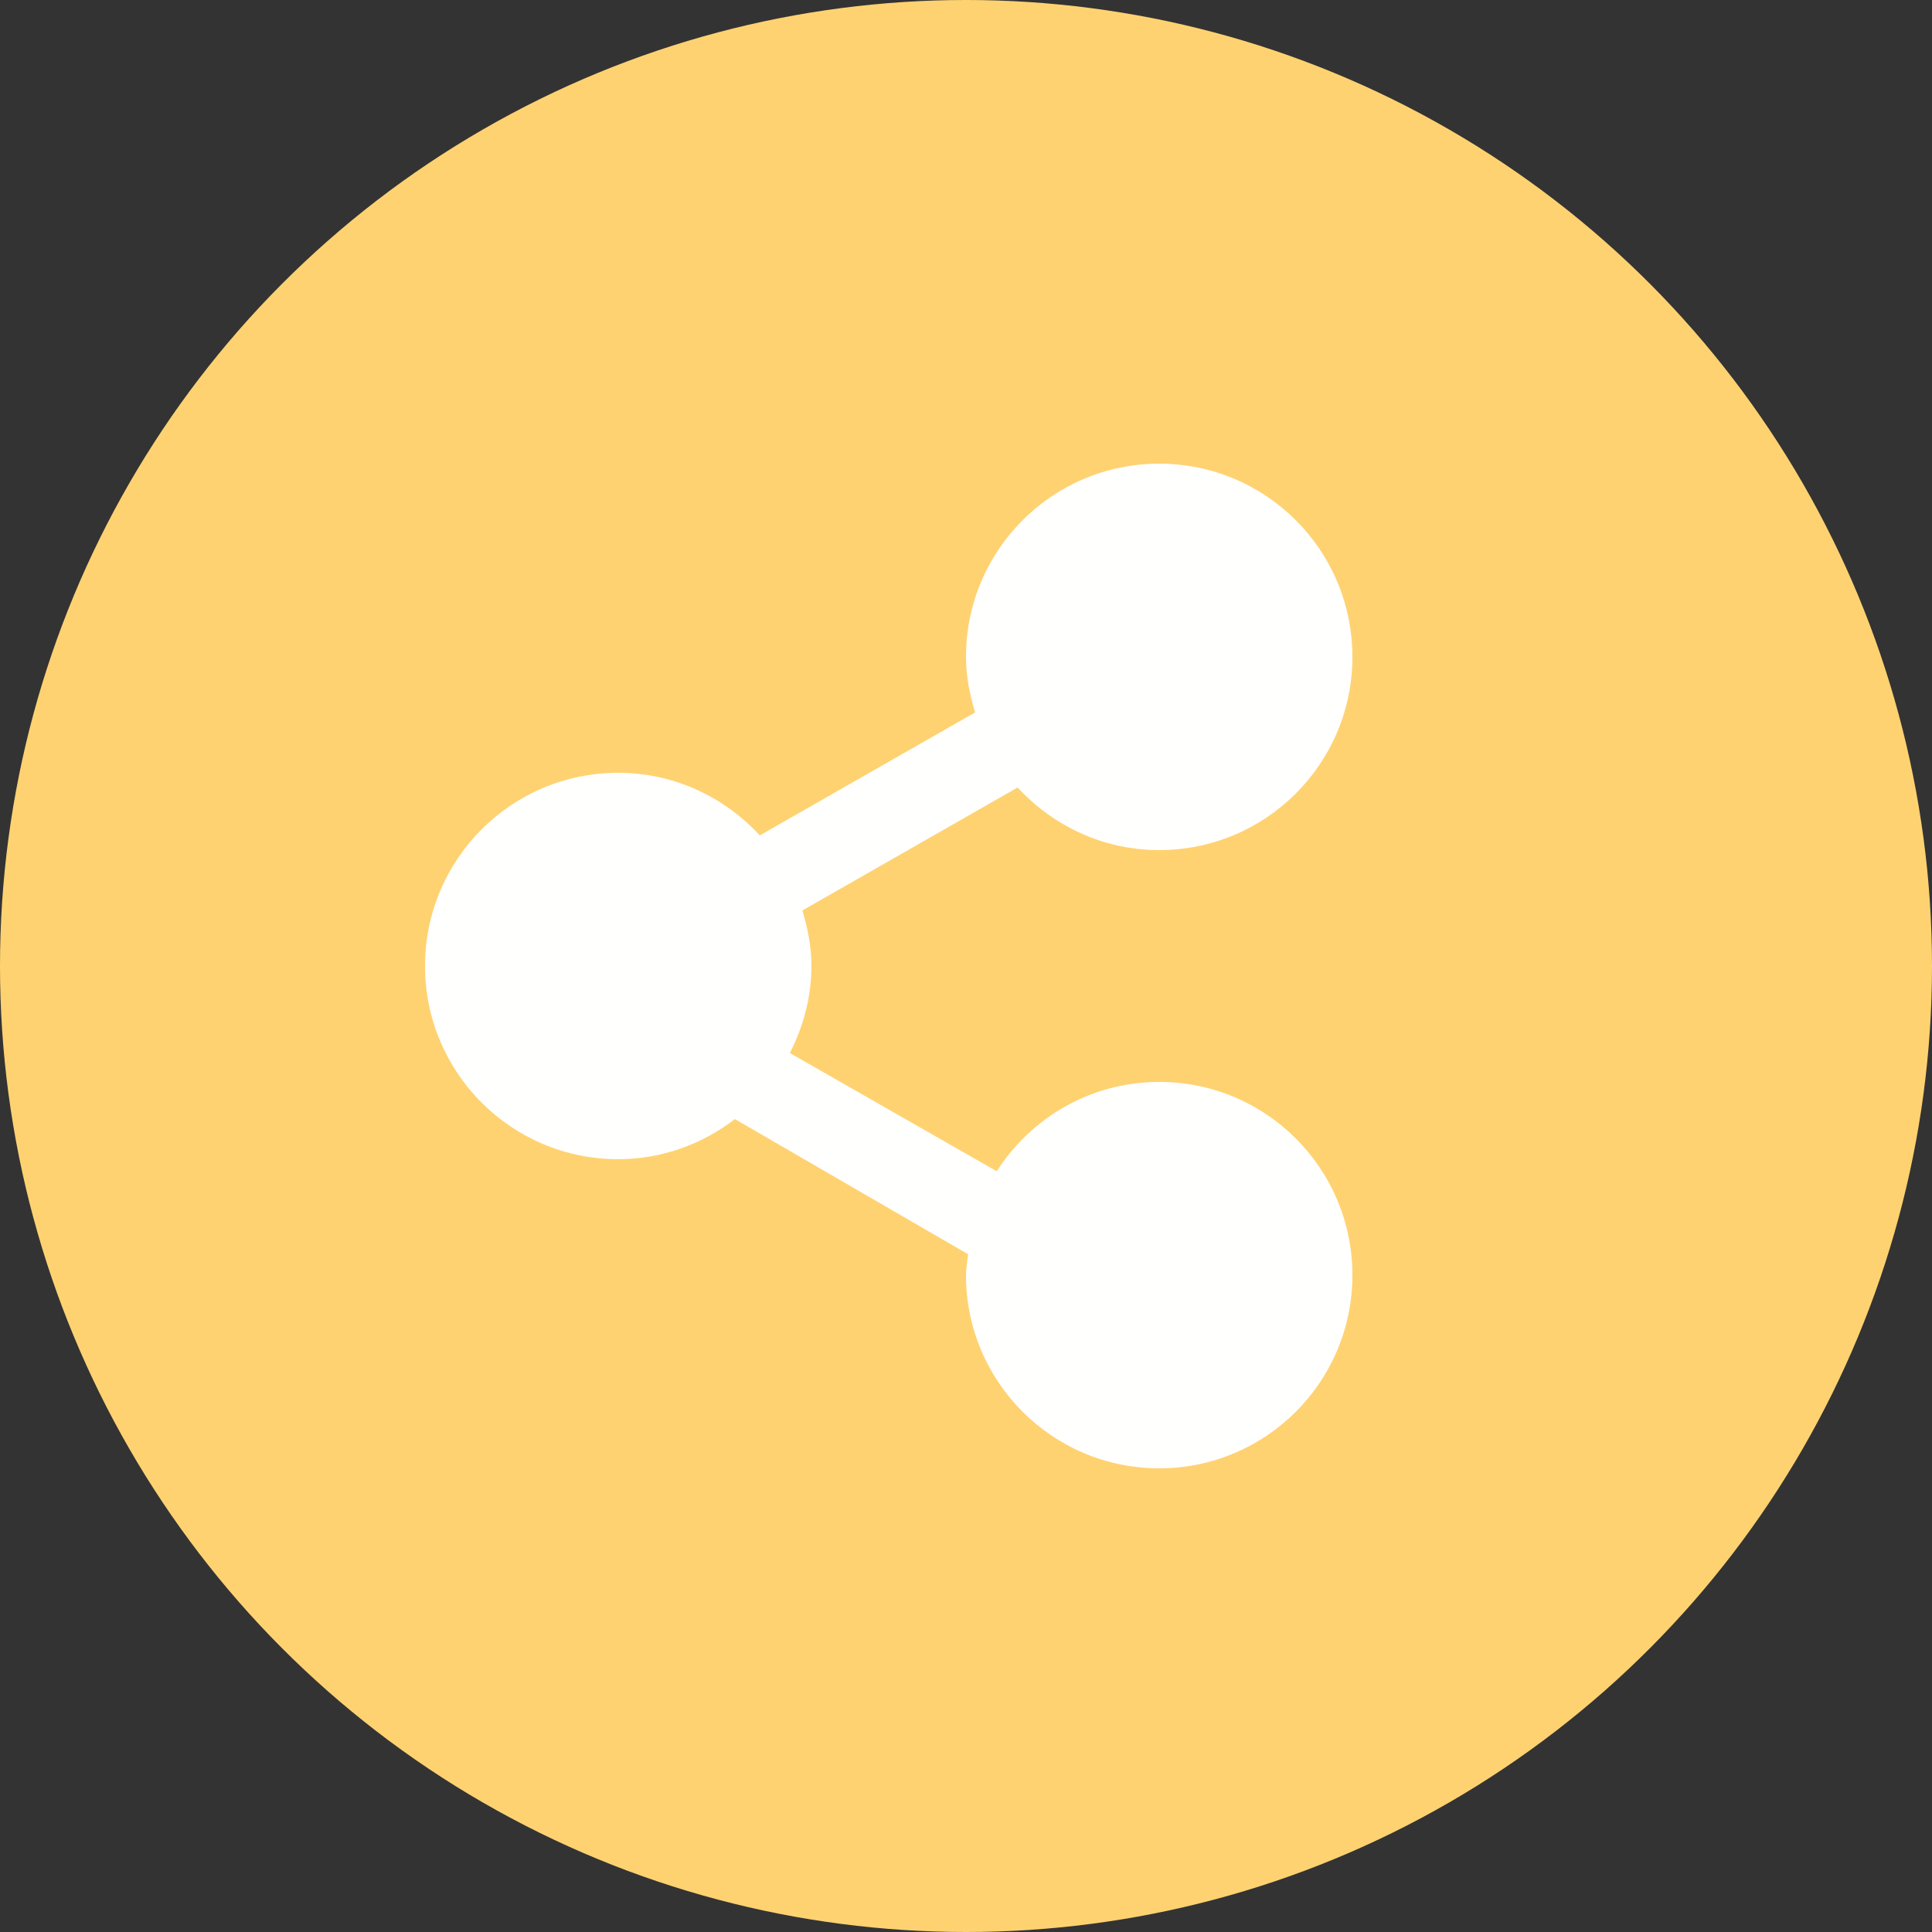 <?xml version="1.0" encoding="UTF-8"?>
<svg width="50px" height="50px" viewBox="0 0 50 50" version="1.1" xmlns="http://www.w3.org/2000/svg" xmlns:xlink="http://www.w3.org/1999/xlink">
    <rect x="0" y="0" width="50" height="50" fill="#333333" stroke="none"/>
    <!-- Generator: Sketch 52.2 (67145) - http://www.bohemiancoding.com/sketch -->
    <title>Group 2</title>
    <desc>Created with Sketch.</desc>
    <g id="Page-1" stroke="none" stroke-width="1" fill="none" fill-rule="evenodd">
        <g id="Group-2">
            <circle id="Fill-99" fill="#FFD271" cx="25" cy="25" r="25"></circle>
            <path d="M30,28 C28.23,28 26.685,28.925 25.796,30.312 L20.441,27.252 C20.787,26.572 21,25.814 21,25 C21,24.497 20.903,24.021 20.765,23.563 L26.336,20.38 C27.249,21.37 28.547,22 30,22 C32.762,22 35,19.762 35,17 C35,14.238 32.762,12 30,12 C27.238,12 25,14.238 25,17 C25,17.503 25.097,17.979 25.235,18.438 L19.664,21.62 C18.751,20.631 17.453,20 16,20 C13.238,20 11,22.238 11,25 C11,27.762 13.238,30 16,30 C17.14,30 18.179,29.604 19.02,28.962 L25.055,32.46 C25.035,32.64 25,32.814 25,33 C25,35.762 27.238,38 30,38 C32.762,38 35,35.762 35,33 C35,30.238 32.762,28 30,28" id="Fill-98" fill="#FFFFFE"></path>
        </g>
    </g>
</svg>